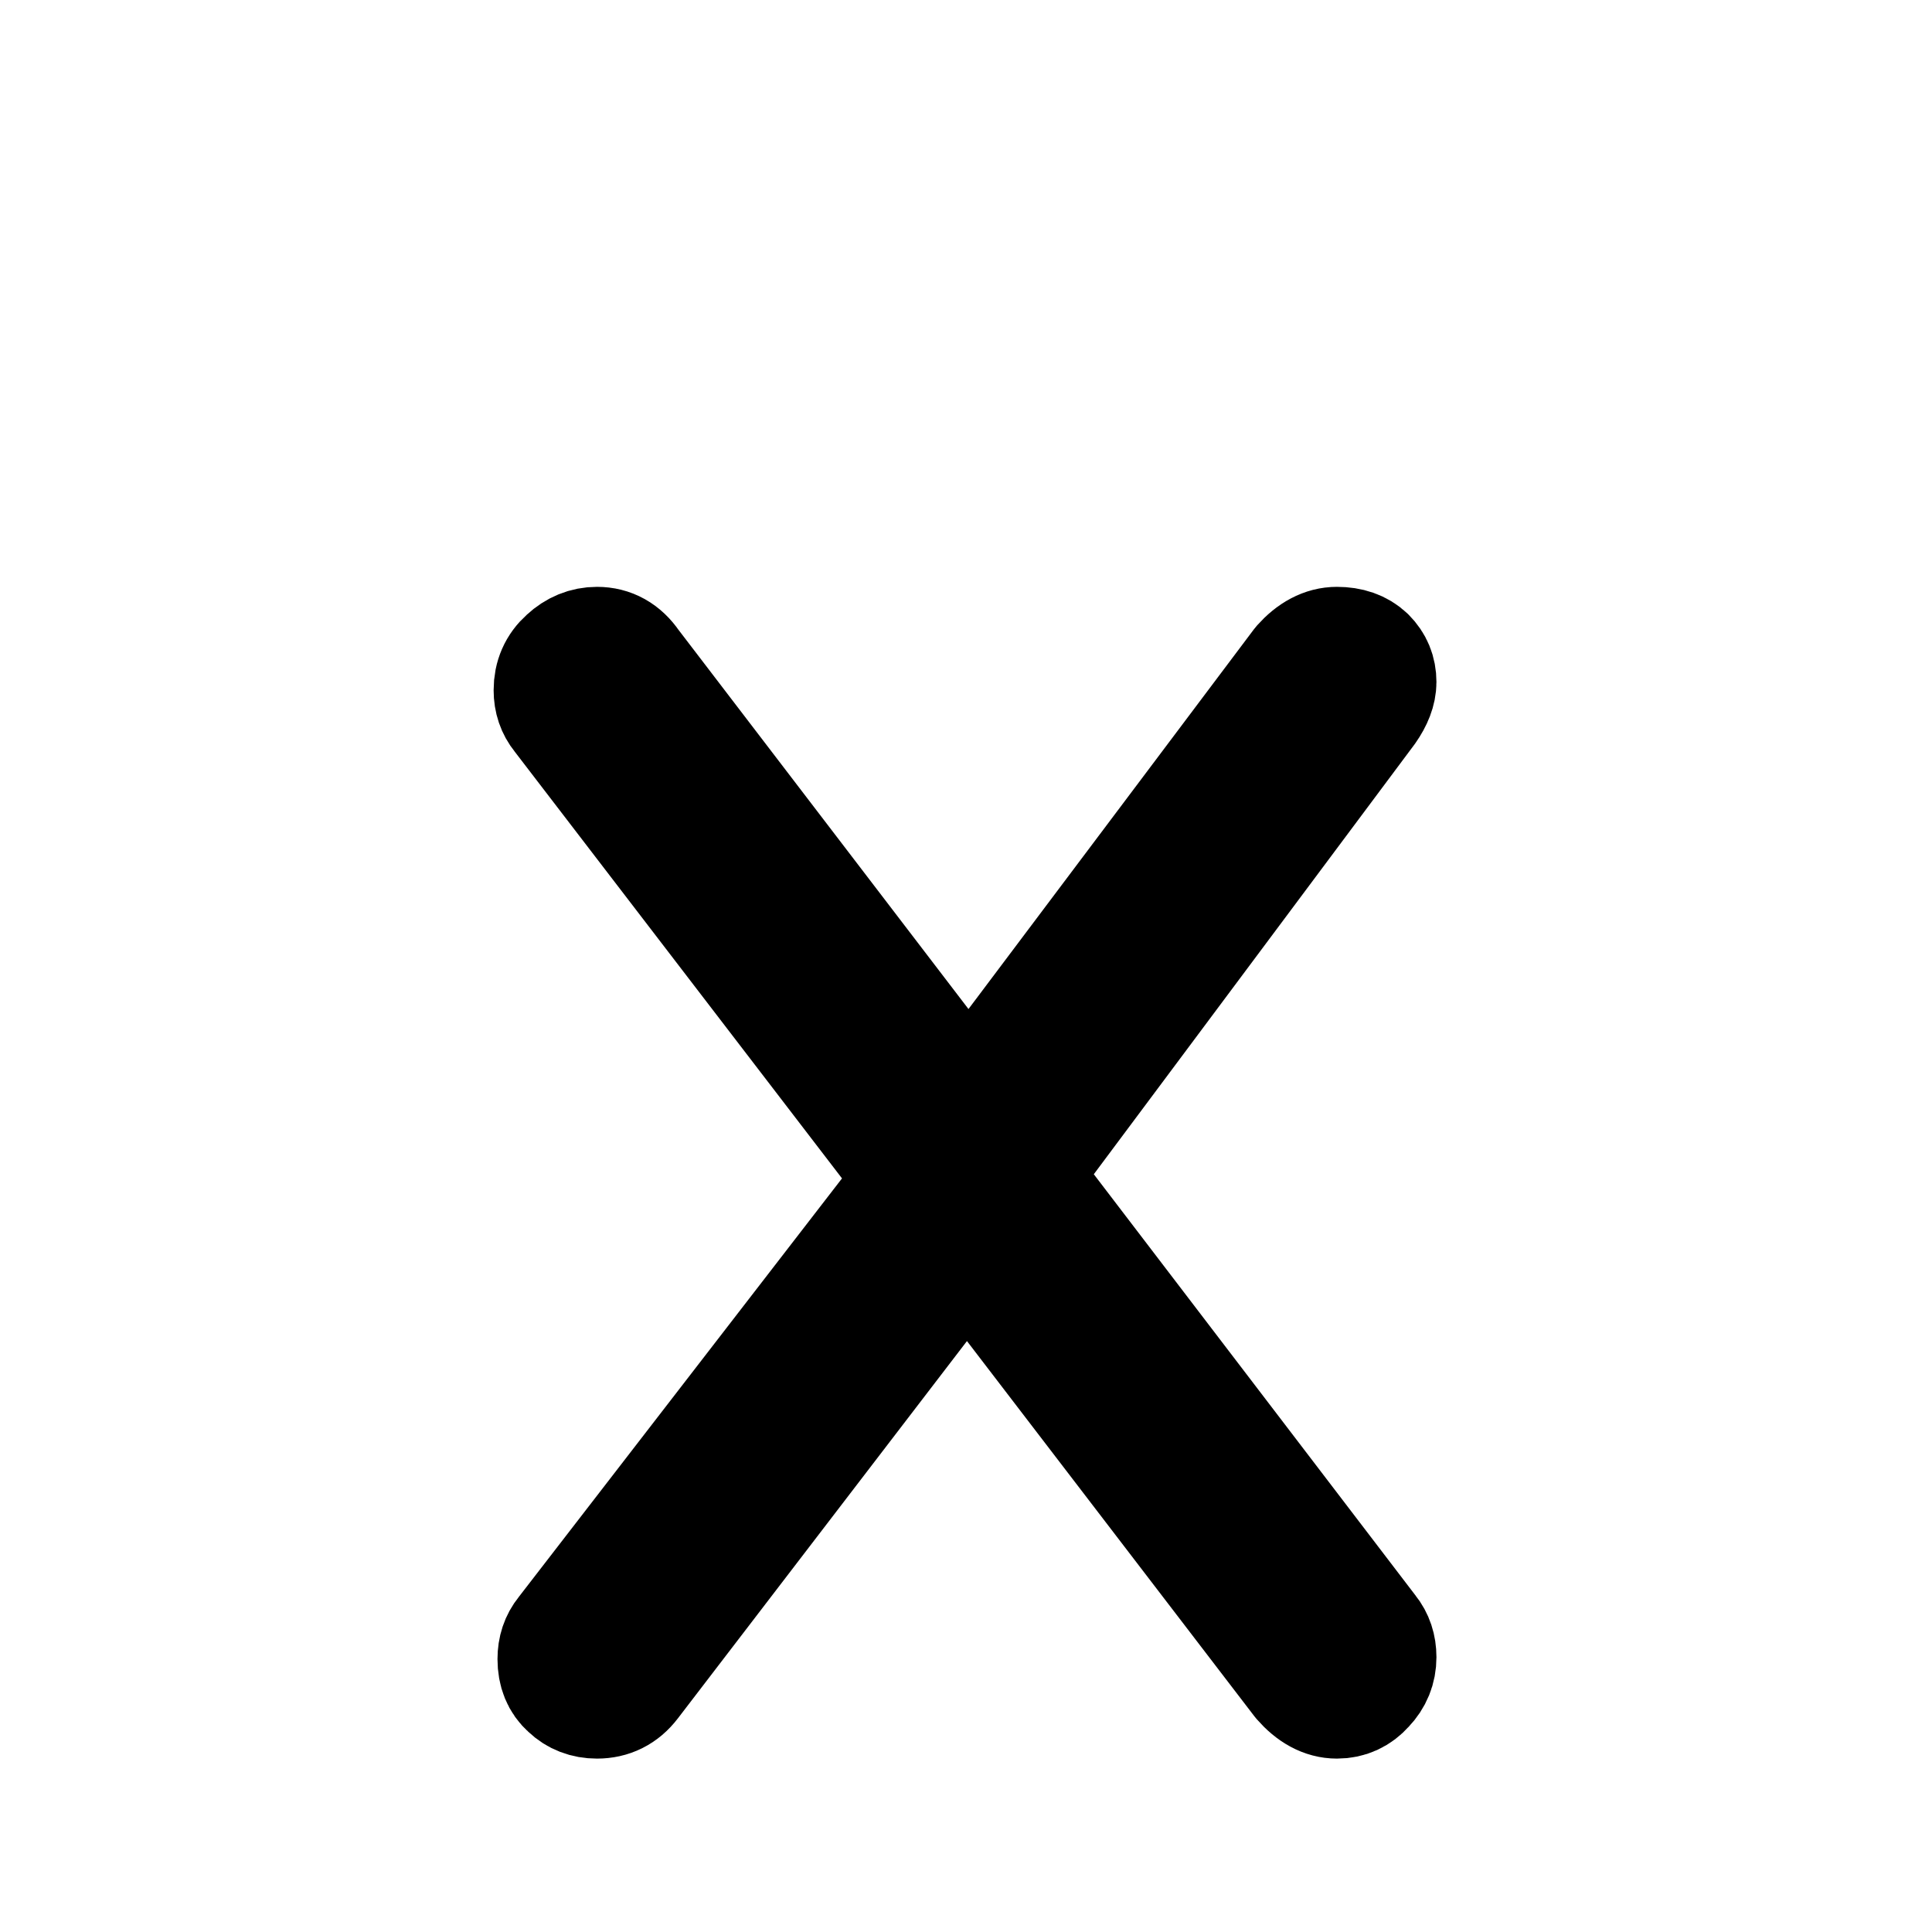 <?xml version="1.0" encoding="utf-8"?>
<svg xmlns="http://www.w3.org/2000/svg" width="4.00mm" height="4.00mm" viewBox="0 0 4.00 4.00">
    <path d="M2.832 3.38Q2.849 3.401 2.849 3.431Q2.849 3.465 2.825 3.49Q2.802 3.516 2.768 3.516Q2.73 3.516 2.696 3.477L2.002 2.571L1.304 3.482Q1.278 3.516 1.236 3.516Q1.202 3.516 1.179 3.494Q1.155 3.473 1.155 3.435Q1.155 3.405 1.172 3.384L1.901 2.44L1.164 1.479Q1.147 1.458 1.147 1.429Q1.147 1.39 1.175 1.365Q1.202 1.34 1.236 1.34Q1.278 1.34 1.304 1.378L2.006 2.296L2.696 1.378Q2.73 1.34 2.768 1.34Q2.806 1.34 2.828 1.361Q2.849 1.382 2.849 1.412Q2.849 1.437 2.828 1.467L2.108 2.432Z" style="stroke:#000000;stroke-width:0.25;stroke-linecap:round;stroke-linejoin:bevel" />
</svg>

